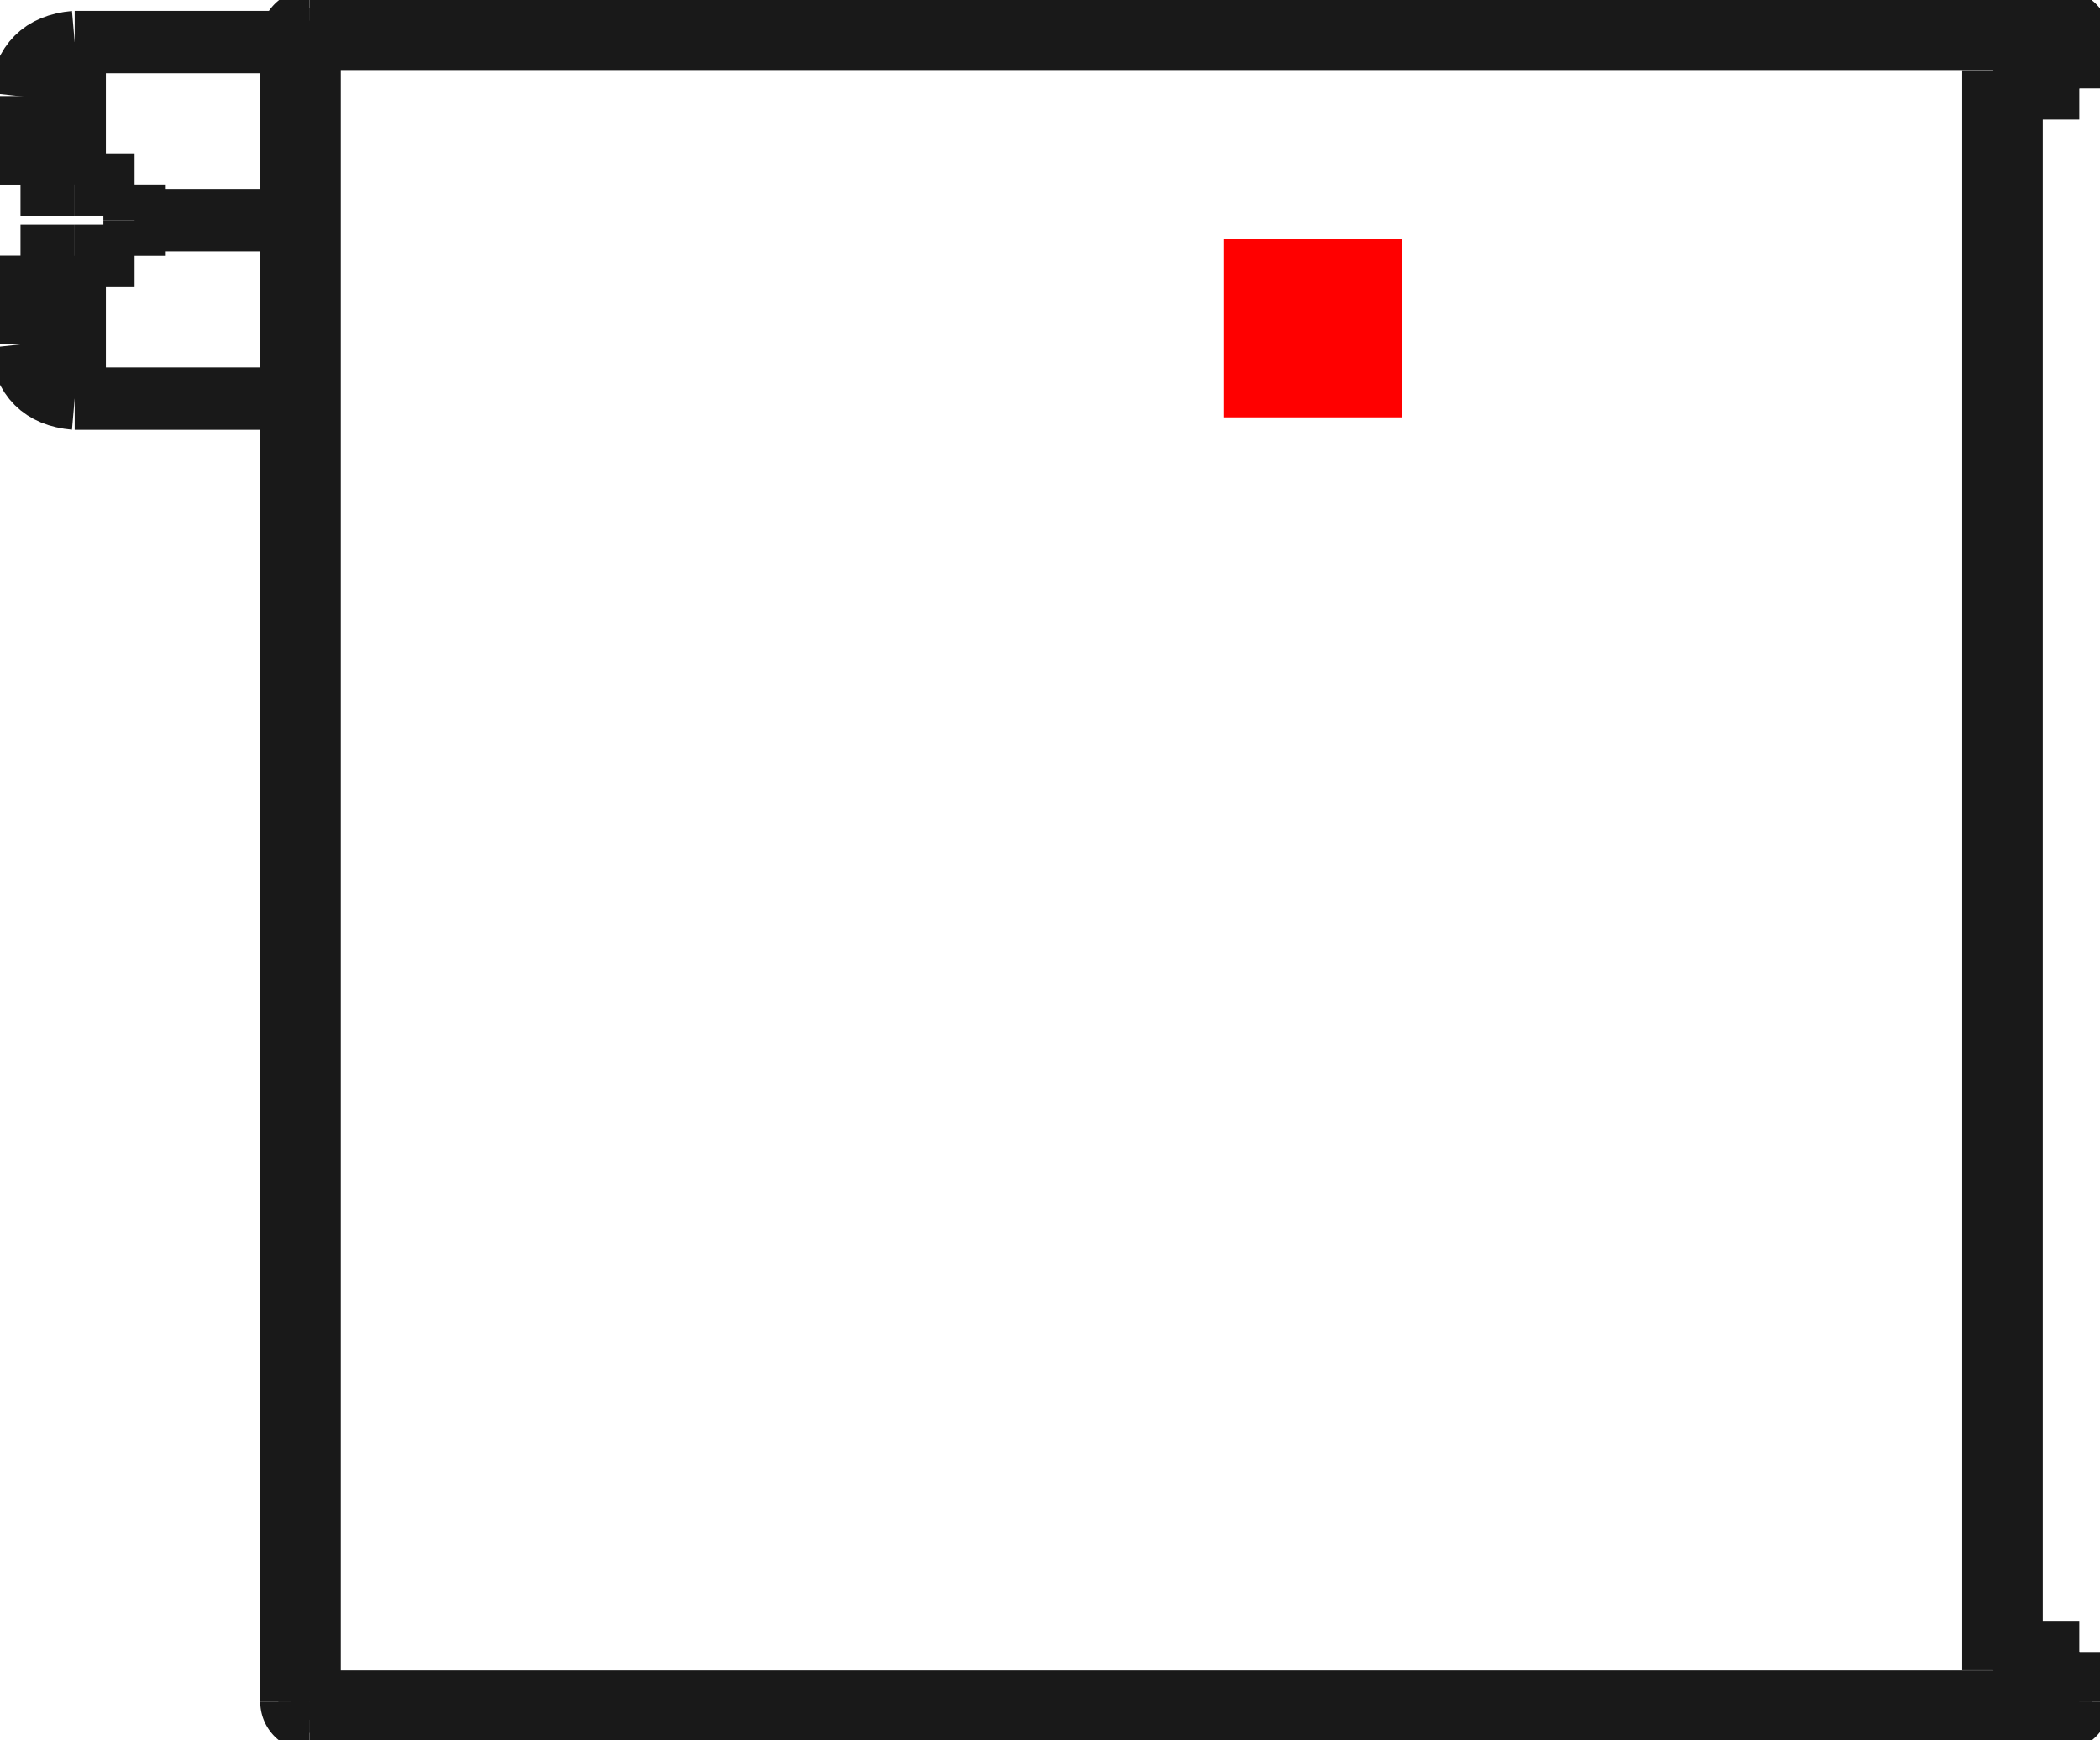 <?xml version="1.0"?>
<!DOCTYPE svg PUBLIC "-//W3C//DTD SVG 1.1//EN" "http://www.w3.org/Graphics/SVG/1.1/DTD/svg11.dtd">
<svg width="11.781mm" height="9.761mm" viewBox="0 0 11.781 9.761" xmlns="http://www.w3.org/2000/svg" version="1.1">
<g id="Shape2DView" transform="translate(6.865,2.341) scale(1,-1)">
<path id="Shape2DView_nwe0000"  d="M 4.698 -7.027 L 4.71 -7.015 L 4.721 -7.004 L 4.732 -6.993 L 4.742 -6.983 L 4.752 -6.973 L 4.762 -6.963 L 4.77 -6.955 L 4.778 -6.947 L 4.784 -6.941 L 4.79 -6.935 L 4.794 -6.931 L 4.797 -6.928 L 4.799 -6.926 L 4.8 -6.925 " stroke="#191919" stroke-width="0.35 px" style="stroke-width:0.35;stroke-miterlimit:4;stroke-dasharray:none;fill:none;fill-opacity:1;fill-rule: evenodd"/>
<path id="Shape2DView_nwe0001"  d="M 4.42 -6.925 L 4.8 -6.925 " stroke="#191919" stroke-width="0.35 px" style="stroke-width:0.35;stroke-miterlimit:4;stroke-dasharray:none;fill:none;fill-opacity:1;fill-rule: evenodd"/>
<path id="Shape2DView_nwe0002"  d="M 4.318 -7.027 L 4.33 -7.015 L 4.341 -7.004 L 4.352 -6.993 L 4.362 -6.983 L 4.372 -6.973 L 4.382 -6.963 L 4.39 -6.955 L 4.398 -6.947 L 4.404 -6.941 L 4.41 -6.935 L 4.414 -6.931 L 4.417 -6.928 L 4.419 -6.926 L 4.42 -6.925 " stroke="#191919" stroke-width="0.35 px" style="stroke-width:0.35;stroke-miterlimit:4;stroke-dasharray:none;fill:none;fill-opacity:1;fill-rule: evenodd"/>
<path id="Shape2DView_nwe0003"  d="M 4.42 1.845 L 4.42 -6.925 " stroke="#191919" stroke-width="0.35 px" style="stroke-width:0.35;stroke-miterlimit:4;stroke-dasharray:none;fill:none;fill-opacity:1;fill-rule: evenodd"/>
<path id="Shape2DView_nwe0004"  d="M 4.318 1.947 L 4.33 1.935 L 4.341 1.924 L 4.352 1.913 L 4.362 1.903 L 4.372 1.893 L 4.382 1.883 L 4.39 1.875 L 4.398 1.867 L 4.404 1.861 L 4.41 1.855 L 4.414 1.851 L 4.417 1.848 L 4.419 1.846 L 4.42 1.845 " stroke="#191919" stroke-width="0.35 px" style="stroke-width:0.35;stroke-miterlimit:4;stroke-dasharray:none;fill:none;fill-opacity:1;fill-rule: evenodd"/>
<path id="Shape2DView_nwe0005"  d="M 4.8 -7.203 L 4.8 -6.925 " stroke="#191919" stroke-width="0.35 px" style="stroke-width:0.35;stroke-miterlimit:4;stroke-dasharray:none;fill:none;fill-opacity:1;fill-rule: evenodd"/>
<path id="Shape2DView_nwe0006"  d="M 4.8 1.845 L 4.42 1.845 " stroke="#191919" stroke-width="0.35 px" style="stroke-width:0.35;stroke-miterlimit:4;stroke-dasharray:none;fill:none;fill-opacity:1;fill-rule: evenodd"/>
<path id="Shape2DView_nwe0007"  d="M 4.698 1.947 L 4.71 1.935 L 4.721 1.924 L 4.732 1.913 L 4.742 1.903 L 4.752 1.893 L 4.762 1.883 L 4.77 1.875 L 4.778 1.867 L 4.784 1.861 L 4.79 1.855 L 4.794 1.851 L 4.797 1.848 L 4.799 1.846 L 4.8 1.845 " stroke="#191919" stroke-width="0.35 px" style="stroke-width:0.35;stroke-miterlimit:4;stroke-dasharray:none;fill:none;fill-opacity:1;fill-rule: evenodd"/>
<path id="Shape2DView_nwe0008"  d="M -5.128 -7.305 L 4.698 -7.305 " stroke="#191919" stroke-width="0.35 px" style="stroke-width:0.35;stroke-miterlimit:4;stroke-dasharray:none;fill:none;fill-opacity:1;fill-rule: evenodd"/>
<path id="Shape2DView_nwe0009"  d="M 4.8 1.845 L 4.8 2.123 " stroke="#191919" stroke-width="0.35 px" style="stroke-width:0.35;stroke-miterlimit:4;stroke-dasharray:none;fill:none;fill-opacity:1;fill-rule: evenodd"/>
<path id="Shape2DView_nwe0010"  d="M -5.23 2.123 L -5.23 1.257 " stroke="#191919" stroke-width="0.35 px" style="stroke-width:0.35;stroke-miterlimit:4;stroke-dasharray:none;fill:none;fill-opacity:1;fill-rule: evenodd"/>
<path id="Shape2DView_nwe0011"  d="M -5.229 1.105 L -5.23 1.257 " stroke="#191919" stroke-width="0.35 px" style="stroke-width:0.35;stroke-miterlimit:4;stroke-dasharray:none;fill:none;fill-opacity:1;fill-rule: evenodd"/>
<path id="Shape2DView_nwe0012"  d="M -5.229 1.105 L -5.23 0.953 " stroke="#191919" stroke-width="0.35 px" style="stroke-width:0.35;stroke-miterlimit:4;stroke-dasharray:none;fill:none;fill-opacity:1;fill-rule: evenodd"/>
<path id="Shape2DView_nwe0013"  d="M -5.23 0.953 L -5.23 -7.203 " stroke="#191919" stroke-width="0.35 px" style="stroke-width:0.35;stroke-miterlimit:4;stroke-dasharray:none;fill:none;fill-opacity:1;fill-rule: evenodd"/>
<path id="Shape2DView_nwe0014"  d="M 4.698 2.225 L -5.128 2.225 " stroke="#191919" stroke-width="0.35 px" style="stroke-width:0.35;stroke-miterlimit:4;stroke-dasharray:none;fill:none;fill-opacity:1;fill-rule: evenodd"/>
<path id="Shape2DView_nwe0015"  d="M 4.698 -7.305 A 0.102 0.102 0 0 1 4.8 -7.203" stroke="#191919" stroke-width="0.35 px" style="stroke-width:0.35;stroke-miterlimit:4;stroke-dasharray:none;fill:none;fill-opacity:1;fill-rule: evenodd"/>
<path id="Shape2DView_nwe0016"  d="M -5.23 -7.203 A 0.102 0.102 0 0 1 -5.128 -7.305" stroke="#191919" stroke-width="0.35 px" style="stroke-width:0.35;stroke-miterlimit:4;stroke-dasharray:none;fill:none;fill-opacity:1;fill-rule: evenodd"/>
<path id="Shape2DView_nwe0017"  d="M 4.8 2.123 A 0.102 0.102 0 0 1 4.698 2.225" stroke="#191919" stroke-width="0.35 px" style="stroke-width:0.35;stroke-miterlimit:4;stroke-dasharray:none;fill:none;fill-opacity:1;fill-rule: evenodd"/>
<path id="Shape2DView_nwe0018"  d="M -5.23 0.105 L -5.23 0.11 L -5.23 0.125 L -5.23 0.151 L -5.23 0.186 L -5.23 0.23 L -5.23 0.284 L -5.23 0.346 L -5.23 0.416 L -5.23 0.492 L -5.23 0.575 L -5.23 0.664 L -5.23 0.757 L -5.23 0.854 L -5.23 0.953 " stroke="#191919" stroke-width="0.35 px" style="stroke-width:0.35;stroke-miterlimit:4;stroke-dasharray:none;fill:none;fill-opacity:1;fill-rule: evenodd"/>
<path id="Shape2DView_nwe0019"  d="M -5.23 1.257 L -5.23 1.356 L -5.23 1.453 L -5.23 1.546 L -5.23 1.635 L -5.23 1.718 L -5.23 1.794 L -5.23 1.864 L -5.23 1.926 L -5.23 1.98 L -5.23 2.024 L -5.23 2.059 L -5.23 2.085 L -5.23 2.1 L -5.23 2.105 " stroke="#191919" stroke-width="0.35 px" style="stroke-width:0.35;stroke-miterlimit:4;stroke-dasharray:none;fill:none;fill-opacity:1;fill-rule: evenodd"/>
<path id="Shape2DView_nwe0020"  d="M -6.11 1.105 L -6.11 1.091 L -6.11 1.076 L -6.11 1.062 L -6.11 1.048 L -6.11 1.033 L -6.11 1.019 L -6.11 1.004 L -6.11 0.99 L -6.11 0.976 L -6.11 0.962 L -6.11 0.947 L -6.11 0.933 L -6.11 0.919 L -6.11 0.905 " stroke="#191919" stroke-width="0.35 px" style="stroke-width:0.35;stroke-miterlimit:4;stroke-dasharray:none;fill:none;fill-opacity:1;fill-rule: evenodd"/>
<path id="Shape2DView_nwe0021"  d="M -6.446 0.905 L -6.11 0.905 " stroke="#191919" stroke-width="0.35 px" style="stroke-width:0.35;stroke-miterlimit:4;stroke-dasharray:none;fill:none;fill-opacity:1;fill-rule: evenodd"/>
<path id="Shape2DView_nwe0022"  d="M -6.446 1.305 L -6.11 1.305 " stroke="#191919" stroke-width="0.35 px" style="stroke-width:0.35;stroke-miterlimit:4;stroke-dasharray:none;fill:none;fill-opacity:1;fill-rule: evenodd"/>
<path id="Shape2DView_nwe0023"  d="M -6.11 1.305 L -6.11 1.291 L -6.11 1.277 L -6.11 1.263 L -6.11 1.248 L -6.11 1.234 L -6.11 1.22 L -6.11 1.206 L -6.11 1.191 L -6.11 1.177 L -6.11 1.162 L -6.11 1.148 L -6.11 1.134 L -6.11 1.119 L -6.11 1.105 " stroke="#191919" stroke-width="0.35 px" style="stroke-width:0.35;stroke-miterlimit:4;stroke-dasharray:none;fill:none;fill-opacity:1;fill-rule: evenodd"/>
<path id="Shape2DView_nwe0024"  d="M -5.128 2.225 A 0.102 0.102 0 0 1 -5.23 2.123" stroke="#191919" stroke-width="0.35 px" style="stroke-width:0.35;stroke-miterlimit:4;stroke-dasharray:none;fill:none;fill-opacity:1;fill-rule: evenodd"/>
<path id="Shape2DView_nwe0025"  d="M -6.446 0.905 Q -6.724 0.905 -6.75 0.905 " stroke="#191919" stroke-width="0.35 px" style="stroke-width:0.35;stroke-miterlimit:4;stroke-dasharray:none;fill:none;fill-opacity:1;fill-rule: evenodd"/>
<path id="Shape2DView_nwe0026"  d="M -6.75 0.905 L -6.75 0.845 L -6.75 0.787 L -6.75 0.732 L -6.75 0.68 L -6.75 0.631 L -6.75 0.587 L -6.75 0.547 L -6.75 0.511 L -6.75 0.48 L -6.75 0.455 L -6.75 0.435 L -6.75 0.421 L -6.75 0.412 L -6.75 0.409 " stroke="#191919" stroke-width="0.35 px" style="stroke-width:0.35;stroke-miterlimit:4;stroke-dasharray:none;fill:none;fill-opacity:1;fill-rule: evenodd"/>
<path id="Shape2DView_nwe0027"  d="M -6.75 0.409 L -6.75 0.412 L -6.75 0.421 L -6.75 0.435 L -6.75 0.455 L -6.75 0.48 L -6.75 0.511 L -6.75 0.547 L -6.75 0.587 L -6.75 0.631 L -6.75 0.68 L -6.75 0.732 L -6.75 0.787 L -6.75 0.845 L -6.75 0.905 " stroke="#191919" stroke-width="0.35 px" style="stroke-width:0.35;stroke-miterlimit:4;stroke-dasharray:none;fill:none;fill-opacity:1;fill-rule: evenodd"/>
<path id="Shape2DView_nwe0028"  d="M -6.446 1.305 Q -6.724 1.305 -6.75 1.305 " stroke="#191919" stroke-width="0.35 px" style="stroke-width:0.35;stroke-miterlimit:4;stroke-dasharray:none;fill:none;fill-opacity:1;fill-rule: evenodd"/>
<path id="Shape2DView_nwe0029"  d="M -6.75 1.305 L -6.75 1.365 L -6.75 1.423 L -6.75 1.478 L -6.75 1.53 L -6.75 1.579 L -6.75 1.623 L -6.75 1.663 L -6.75 1.699 L -6.75 1.73 L -6.75 1.755 L -6.75 1.775 L -6.75 1.789 L -6.75 1.798 L -6.75 1.801 " stroke="#191919" stroke-width="0.35 px" style="stroke-width:0.35;stroke-miterlimit:4;stroke-dasharray:none;fill:none;fill-opacity:1;fill-rule: evenodd"/>
<path id="Shape2DView_nwe0030"  d="M -6.75 1.801 L -6.75 1.798 L -6.75 1.789 L -6.75 1.775 L -6.75 1.755 L -6.75 1.73 L -6.75 1.699 L -6.75 1.663 L -6.75 1.623 L -6.75 1.579 L -6.75 1.53 L -6.75 1.478 L -6.75 1.423 L -6.75 1.365 L -6.75 1.305 " stroke="#191919" stroke-width="0.35 px" style="stroke-width:0.35;stroke-miterlimit:4;stroke-dasharray:none;fill:none;fill-opacity:1;fill-rule: evenodd"/>
<path id="Shape2DView_nwe0031"  d="M 4.318 -7.027 L 4.698 -7.027 " stroke="#191919" stroke-width="0.35 px" style="stroke-width:0.35;stroke-miterlimit:4;stroke-dasharray:none;fill:none;fill-opacity:1;fill-rule: evenodd"/>
<path id="Shape2DView_nwe0032"  d="M 4.318 1.947 L 4.318 -7.027 " stroke="#191919" stroke-width="0.35 px" style="stroke-width:0.35;stroke-miterlimit:4;stroke-dasharray:none;fill:none;fill-opacity:1;fill-rule: evenodd"/>
<path id="Shape2DView_nwe0033"  d="M 4.698 1.947 L 4.318 1.947 " stroke="#191919" stroke-width="0.35 px" style="stroke-width:0.35;stroke-miterlimit:4;stroke-dasharray:none;fill:none;fill-opacity:1;fill-rule: evenodd"/>
<path id="Shape2DView_nwe0034"  d="M 4.698 1.947 L 4.698 2.123 " stroke="#191919" stroke-width="0.35 px" style="stroke-width:0.35;stroke-miterlimit:4;stroke-dasharray:none;fill:none;fill-opacity:1;fill-rule: evenodd"/>
<path id="Shape2DView_nwe0035"  d="M 4.698 2.123 L -5.128 2.123 " stroke="#191919" stroke-width="0.35 px" style="stroke-width:0.35;stroke-miterlimit:4;stroke-dasharray:none;fill:none;fill-opacity:1;fill-rule: evenodd"/>
<path id="Shape2DView_nwe0036"  d="M -5.128 2.123 L -5.128 -7.203 " stroke="#191919" stroke-width="0.35 px" style="stroke-width:0.35;stroke-miterlimit:4;stroke-dasharray:none;fill:none;fill-opacity:1;fill-rule: evenodd"/>
<path id="Shape2DView_nwe0037"  d="M -5.128 -7.203 L 4.698 -7.203 " stroke="#191919" stroke-width="0.35 px" style="stroke-width:0.35;stroke-miterlimit:4;stroke-dasharray:none;fill:none;fill-opacity:1;fill-rule: evenodd"/>
<path id="Shape2DView_nwe0038"  d="M 4.698 -7.203 L 4.698 -7.027 " stroke="#191919" stroke-width="0.35 px" style="stroke-width:0.35;stroke-miterlimit:4;stroke-dasharray:none;fill:none;fill-opacity:1;fill-rule: evenodd"/>
<path id="Shape2DView_nwe0039"  d="M 4.698 -7.203 L 4.71 -7.203 L 4.721 -7.203 L 4.732 -7.203 L 4.742 -7.203 L 4.752 -7.203 L 4.762 -7.203 L 4.77 -7.203 L 4.778 -7.203 L 4.784 -7.203 L 4.79 -7.203 L 4.794 -7.203 L 4.797 -7.203 L 4.799 -7.203 L 4.8 -7.203 " stroke="#191919" stroke-width="0.35 px" style="stroke-width:0.35;stroke-miterlimit:4;stroke-dasharray:none;fill:none;fill-opacity:1;fill-rule: evenodd"/>
<path id="Shape2DView_nwe0040"  d="M -5.128 -7.203 L -5.128 -7.215 L -5.128 -7.226 L -5.128 -7.237 L -5.128 -7.247 L -5.128 -7.257 L -5.128 -7.267 L -5.128 -7.275 L -5.128 -7.283 L -5.128 -7.289 L -5.128 -7.295 L -5.128 -7.299 L -5.128 -7.302 L -5.128 -7.304 L -5.128 -7.305 " stroke="#191919" stroke-width="0.35 px" style="stroke-width:0.35;stroke-miterlimit:4;stroke-dasharray:none;fill:none;fill-opacity:1;fill-rule: evenodd"/>
<path id="Shape2DView_nwe0041"  d="M 4.698 -7.203 L 4.698 -7.215 L 4.698 -7.226 L 4.698 -7.237 L 4.698 -7.247 L 4.698 -7.257 L 4.698 -7.267 L 4.698 -7.275 L 4.698 -7.283 L 4.698 -7.289 L 4.698 -7.295 L 4.698 -7.299 L 4.698 -7.302 L 4.698 -7.304 L 4.698 -7.305 " stroke="#191919" stroke-width="0.35 px" style="stroke-width:0.35;stroke-miterlimit:4;stroke-dasharray:none;fill:none;fill-opacity:1;fill-rule: evenodd"/>
<path id="Shape2DView_nwe0042"  d="M 4.698 2.123 L 4.71 2.123 L 4.721 2.123 L 4.732 2.123 L 4.742 2.123 L 4.752 2.123 L 4.762 2.123 L 4.77 2.123 L 4.778 2.123 L 4.784 2.123 L 4.79 2.123 L 4.794 2.123 L 4.797 2.123 L 4.799 2.123 L 4.8 2.123 " stroke="#191919" stroke-width="0.35 px" style="stroke-width:0.35;stroke-miterlimit:4;stroke-dasharray:none;fill:none;fill-opacity:1;fill-rule: evenodd"/>
<path id="Shape2DView_nwe0043"  d="M -5.128 2.123 L -5.14 2.123 L -5.151 2.123 L -5.162 2.123 L -5.172 2.123 L -5.182 2.123 L -5.192 2.123 L -5.2 2.123 L -5.208 2.123 L -5.214 2.123 L -5.22 2.123 L -5.224 2.123 L -5.227 2.123 L -5.229 2.123 L -5.23 2.123 " stroke="#191919" stroke-width="0.35 px" style="stroke-width:0.35;stroke-miterlimit:4;stroke-dasharray:none;fill:none;fill-opacity:1;fill-rule: evenodd"/>
<path id="Shape2DView_nwe0044"  d="M -5.128 -7.203 L -5.14 -7.203 L -5.151 -7.203 L -5.162 -7.203 L -5.172 -7.203 L -5.182 -7.203 L -5.192 -7.203 L -5.2 -7.203 L -5.208 -7.203 L -5.214 -7.203 L -5.22 -7.203 L -5.224 -7.203 L -5.227 -7.203 L -5.229 -7.203 L -5.23 -7.203 " stroke="#191919" stroke-width="0.35 px" style="stroke-width:0.35;stroke-miterlimit:4;stroke-dasharray:none;fill:none;fill-opacity:1;fill-rule: evenodd"/>
<path id="Shape2DView_nwe0045"  d="M 4.698 2.123 L 4.698 2.135 L 4.698 2.146 L 4.698 2.157 L 4.698 2.167 L 4.698 2.177 L 4.698 2.187 L 4.698 2.195 L 4.698 2.203 L 4.698 2.209 L 4.698 2.215 L 4.698 2.219 L 4.698 2.222 L 4.698 2.224 L 4.698 2.225 " stroke="#191919" stroke-width="0.35 px" style="stroke-width:0.35;stroke-miterlimit:4;stroke-dasharray:none;fill:none;fill-opacity:1;fill-rule: evenodd"/>
<path id="Shape2DView_nwe0046"  d="M -5.128 2.123 L -5.128 2.135 L -5.128 2.146 L -5.128 2.157 L -5.128 2.167 L -5.128 2.177 L -5.128 2.187 L -5.128 2.195 L -5.128 2.203 L -5.128 2.209 L -5.128 2.215 L -5.128 2.219 L -5.128 2.222 L -5.128 2.224 L -5.128 2.225 " stroke="#191919" stroke-width="0.35 px" style="stroke-width:0.35;stroke-miterlimit:4;stroke-dasharray:none;fill:none;fill-opacity:1;fill-rule: evenodd"/>
<path id="Shape2DView_nwe0047"  d="M -6.446 0.105 L -6.446 0.11 L -6.446 0.124 L -6.446 0.148 L -6.446 0.181 L -6.446 0.222 L -6.446 0.272 L -6.446 0.33 L -6.446 0.396 L -6.446 0.468 L -6.446 0.546 L -6.446 0.63 L -6.446 0.718 L -6.446 0.81 L -6.446 0.905 " stroke="#191919" stroke-width="0.35 px" style="stroke-width:0.35;stroke-miterlimit:4;stroke-dasharray:none;fill:none;fill-opacity:1;fill-rule: evenodd"/>
<path id="Shape2DView_nwe0048"  d="M -6.446 1.305 L -6.446 1.4 L -6.446 1.492 L -6.446 1.58 L -6.446 1.664 L -6.446 1.742 L -6.446 1.814 L -6.446 1.88 L -6.446 1.938 L -6.446 1.988 L -6.446 2.029 L -6.446 2.062 L -6.446 2.086 L -6.446 2.1 L -6.446 2.105 " stroke="#191919" stroke-width="0.35 px" style="stroke-width:0.35;stroke-miterlimit:4;stroke-dasharray:none;fill:none;fill-opacity:1;fill-rule: evenodd"/>
<path id="Shape2DView_nwe0049"  d="M -5.229 1.105 L -6.11 1.105 " stroke="#191919" stroke-width="0.35 px" style="stroke-width:0.35;stroke-miterlimit:4;stroke-dasharray:none;fill:none;fill-opacity:1;fill-rule: evenodd"/>
<path id="Shape2DView_nwe0050"  d="M -6.446 0.105 L -5.23 0.105 " stroke="#191919" stroke-width="0.35 px" style="stroke-width:0.35;stroke-miterlimit:4;stroke-dasharray:none;fill:none;fill-opacity:1;fill-rule: evenodd"/>
<path id="Shape2DView_nwe0051"  d="M -6.446 2.105 L -5.23 2.105 " stroke="#191919" stroke-width="0.35 px" style="stroke-width:0.35;stroke-miterlimit:4;stroke-dasharray:none;fill:none;fill-opacity:1;fill-rule: evenodd"/>
<path id="Shape2DView_nwe0052"  d="M -6.446 0.105 Q -6.72 0.129 -6.75 0.409 " stroke="#191919" stroke-width="0.35 px" style="stroke-width:0.35;stroke-miterlimit:4;stroke-dasharray:none;fill:none;fill-opacity:1;fill-rule: evenodd"/>
<path id="Shape2DView_nwe0053"  d="M -6.446 2.105 Q -6.72 2.081 -6.75 1.801 " stroke="#191919" stroke-width="0.35 px" style="stroke-width:0.35;stroke-miterlimit:4;stroke-dasharray:none;fill:none;fill-opacity:1;fill-rule: evenodd"/>
<title>b'Shape2DView'</title>
</g>
<g id="Rectangle" transform="translate(6.865,2.341) scale(1,-1)">
<rect fill="#ff0000" id="origin" width="1" height="1" x="0" y="0" />
<title>b'Rectangle'</title>
</g>
</svg>